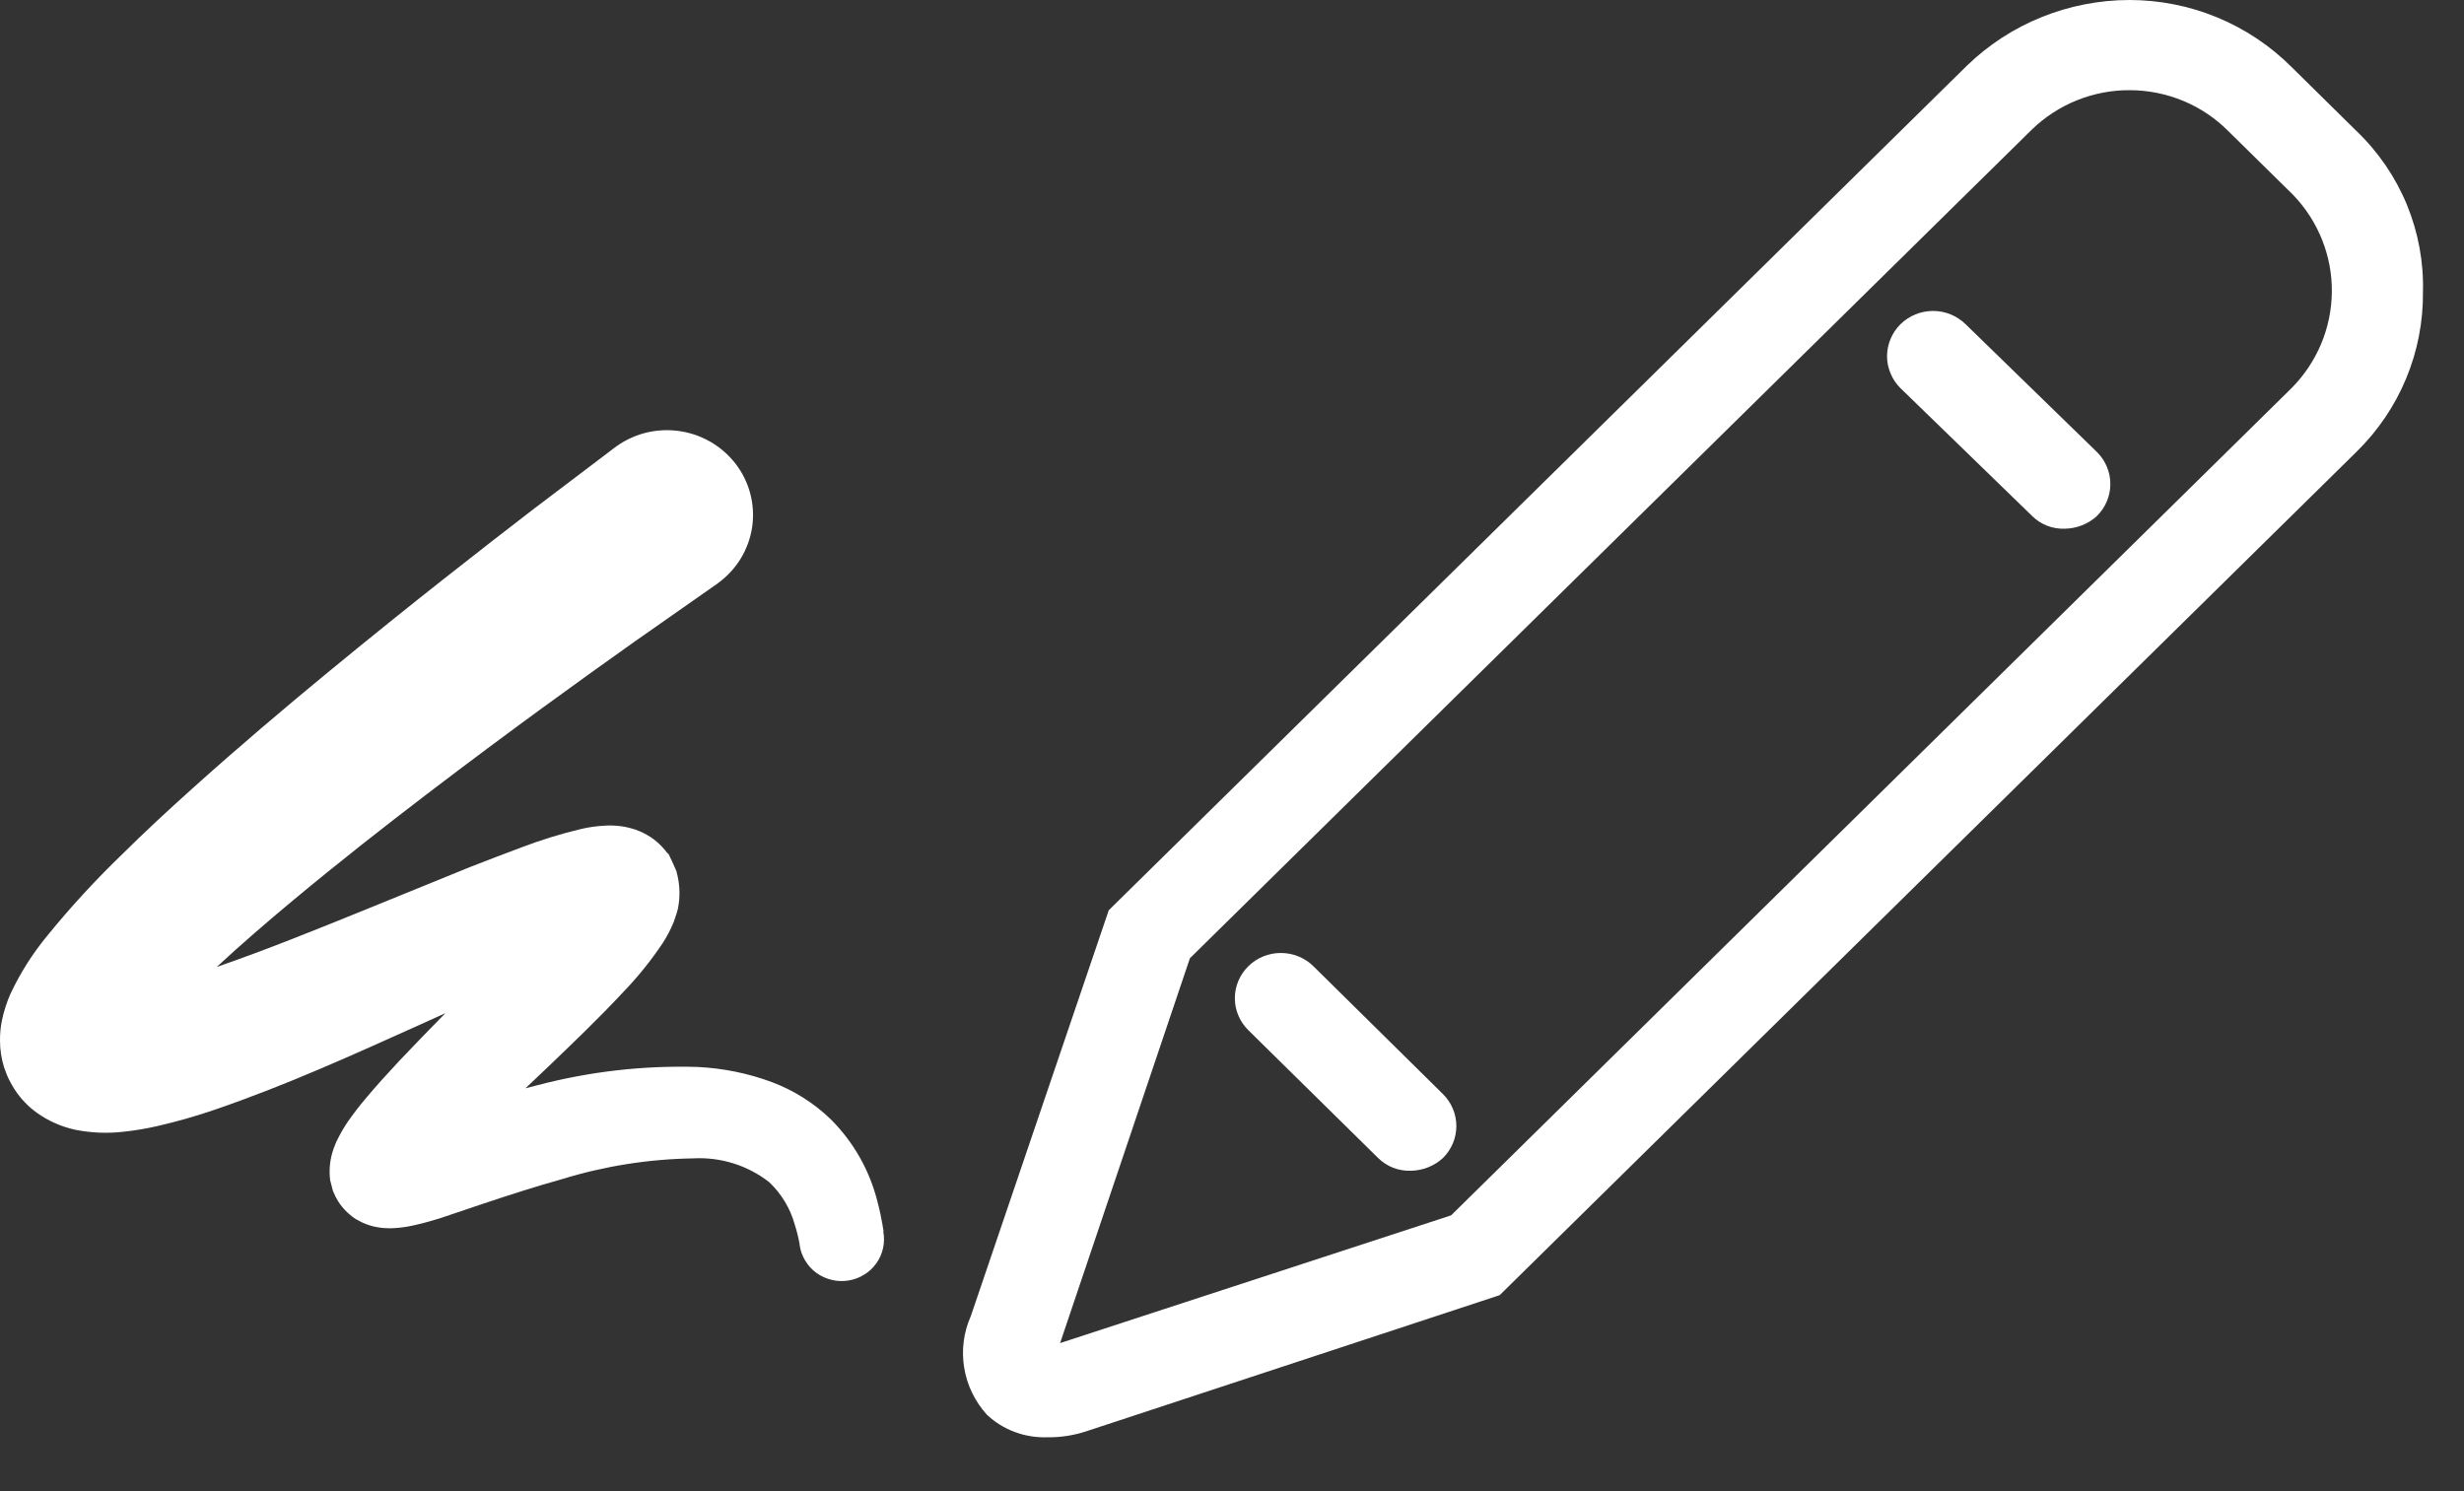 <svg width="38" height="23" viewBox="0 0 38 23" fill="none" xmlns="http://www.w3.org/2000/svg">
<rect x="0" y="0" width="38" height="23" fill="#333333" stroke="none"/>
<path d="M30.313 5C30.247 4.936 30.169 4.884 30.083 4.849C29.997 4.814 29.905 4.796 29.812 4.796C29.719 4.796 29.626 4.814 29.54 4.849C29.454 4.884 29.376 4.936 29.31 5C29.244 5.065 29.192 5.142 29.157 5.227C29.121 5.312 29.102 5.402 29.102 5.494C29.102 5.586 29.121 5.676 29.157 5.761C29.192 5.846 29.244 5.923 29.31 5.988L31.339 7.958C31.404 8.023 31.482 8.074 31.568 8.108C31.654 8.142 31.747 8.158 31.839 8.155C32.025 8.153 32.204 8.083 32.34 7.958C32.472 7.827 32.546 7.65 32.546 7.465C32.546 7.281 32.472 7.104 32.34 6.973L30.313 5Z" fill="white"/>
<path d="M36.341 2.02L35.341 1.034C35.014 0.707 34.625 0.447 34.195 0.269C33.766 0.091 33.304 -0 32.839 9.47054e-08V9.47054e-08C31.902 0.002 31.005 0.364 30.337 1.01L17.224 13.917L17.099 14.041L14.973 20.297C14.861 20.549 14.825 20.826 14.87 21.097C14.914 21.368 15.037 21.62 15.223 21.824C15.346 21.939 15.492 22.029 15.651 22.088C15.81 22.147 15.979 22.174 16.149 22.169C16.361 22.172 16.572 22.139 16.773 22.07L23.128 19.977L36.341 6.97C36.67 6.648 36.931 6.264 37.107 5.84C37.283 5.417 37.371 4.964 37.367 4.507C37.38 4.045 37.295 3.586 37.119 3.157C36.942 2.729 36.678 2.342 36.341 2.02V2.02ZM35.341 5.986L22.379 18.746L16.349 20.716L18.351 14.78L31.337 1.997C31.538 1.803 31.775 1.649 32.035 1.545C32.296 1.441 32.575 1.388 32.856 1.391C33.138 1.393 33.416 1.45 33.675 1.558C33.934 1.666 34.168 1.824 34.365 2.022L35.366 3.007C35.753 3.411 35.967 3.946 35.962 4.501C35.957 5.057 35.735 5.588 35.341 5.986V5.986Z" fill="white"/>
<path d="M20.255 14.903C20.122 14.772 19.941 14.699 19.753 14.699C19.565 14.699 19.385 14.772 19.252 14.903C19.119 15.034 19.044 15.212 19.044 15.397C19.044 15.582 19.119 15.759 19.252 15.89L21.253 17.861C21.319 17.926 21.397 17.977 21.483 18.011C21.569 18.044 21.661 18.061 21.754 18.058C21.94 18.056 22.118 17.986 22.254 17.861C22.386 17.73 22.46 17.553 22.46 17.368C22.46 17.184 22.386 17.007 22.254 16.876L20.255 14.903Z" fill="white"/>
<path d="M13.627 18.995C13.627 18.995 13.62 18.954 13.607 18.876C13.594 18.799 13.571 18.682 13.531 18.53C13.411 18.053 13.164 17.616 12.814 17.266C12.554 17.014 12.243 16.818 11.902 16.69C11.535 16.554 11.149 16.476 10.757 16.457C9.921 16.432 9.086 16.528 8.279 16.741C8.221 16.755 8.162 16.772 8.104 16.786L8.459 16.449C8.838 16.085 9.225 15.717 9.617 15.296C9.841 15.064 10.043 14.812 10.222 14.544C10.288 14.442 10.344 14.334 10.39 14.222L10.433 14.094L10.452 14.028C10.463 13.978 10.471 13.927 10.475 13.875C10.485 13.758 10.477 13.64 10.453 13.526L10.435 13.452L10.432 13.44C10.457 13.491 10.269 13.063 10.303 13.174C10.241 13.086 10.165 13.008 10.079 12.943C10.014 12.896 9.944 12.856 9.871 12.824C9.819 12.801 9.765 12.783 9.71 12.77C9.665 12.758 9.619 12.749 9.573 12.743L9.482 12.735C9.432 12.731 9.381 12.731 9.331 12.735C9.207 12.741 9.084 12.758 8.964 12.786C8.653 12.86 8.347 12.954 8.048 13.068C7.773 13.17 7.507 13.273 7.245 13.375L5.691 14.008C4.901 14.329 4.109 14.65 3.342 14.915C3.726 14.559 4.128 14.213 4.515 13.891C5.228 13.297 5.927 12.75 6.579 12.252C7.884 11.256 9.002 10.453 9.786 9.897L11.019 9.033L11.044 9.016L11.079 8.99C11.22 8.886 11.339 8.756 11.429 8.607C11.518 8.457 11.577 8.292 11.601 8.121C11.625 7.949 11.614 7.774 11.569 7.607C11.524 7.439 11.445 7.282 11.338 7.145C11.23 7.008 11.096 6.893 10.943 6.807C10.79 6.721 10.622 6.666 10.447 6.645C10.272 6.624 10.095 6.637 9.925 6.684C9.756 6.731 9.598 6.811 9.46 6.919L8.227 7.853C7.45 8.451 6.345 9.309 5.044 10.381C4.393 10.918 3.694 11.508 2.967 12.162C2.603 12.488 2.233 12.831 1.86 13.2C1.46 13.587 1.084 13.997 0.733 14.428C0.505 14.704 0.312 15.007 0.161 15.33C0.103 15.461 0.059 15.599 0.03 15.739C0.009 15.841 -0.001 15.945 7.88125e-05 16.05C0 16.19 0.021 16.329 0.063 16.463C0.063 16.465 0.142 16.672 0.11 16.588L0.115 16.599L0.125 16.622L0.15 16.673C0.174 16.719 0.2 16.764 0.228 16.808C0.318 16.945 0.432 17.065 0.566 17.162C0.742 17.289 0.944 17.378 1.157 17.425C1.401 17.474 1.651 17.485 1.898 17.457C2.076 17.438 2.253 17.409 2.427 17.369C2.729 17.3 3.028 17.214 3.322 17.113C4.44 16.729 5.462 16.261 6.486 15.801L6.869 15.627C6.63 15.872 6.391 16.115 6.156 16.365C5.979 16.555 5.804 16.746 5.629 16.956C5.542 17.058 5.453 17.175 5.36 17.307C5.305 17.389 5.255 17.475 5.211 17.563C5.197 17.593 5.187 17.606 5.171 17.649C5.154 17.691 5.139 17.732 5.126 17.775C5.085 17.915 5.073 18.062 5.092 18.206C5.176 18.528 5.118 18.301 5.138 18.376L5.142 18.386C5.162 18.435 5.186 18.483 5.214 18.528C5.255 18.593 5.305 18.653 5.361 18.705C5.402 18.744 5.447 18.779 5.495 18.808C5.525 18.825 5.555 18.841 5.586 18.856C5.617 18.87 5.649 18.883 5.681 18.894C5.713 18.905 5.723 18.907 5.745 18.913C5.784 18.922 5.824 18.931 5.864 18.936C5.904 18.942 5.916 18.941 5.946 18.943C5.989 18.946 6.033 18.946 6.076 18.943C6.178 18.938 6.28 18.923 6.381 18.9C6.537 18.866 6.661 18.829 6.782 18.792L7.455 18.565C7.879 18.424 8.279 18.295 8.662 18.189C9.319 17.986 10.002 17.878 10.691 17.867C11.114 17.844 11.532 17.975 11.864 18.235C12.051 18.413 12.187 18.638 12.256 18.886C12.288 18.986 12.314 19.089 12.332 19.193V19.203C12.344 19.289 12.373 19.37 12.418 19.444C12.462 19.518 12.521 19.583 12.591 19.634C12.662 19.685 12.742 19.721 12.826 19.741C12.911 19.762 12.999 19.765 13.085 19.751C13.172 19.737 13.254 19.706 13.328 19.66C13.402 19.615 13.466 19.555 13.516 19.484C13.566 19.414 13.601 19.334 13.619 19.25C13.637 19.166 13.638 19.079 13.622 18.995L13.627 18.995ZM6.013 17.346H6.023C6.006 17.348 5.997 17.348 6.012 17.346H6.013Z" fill="white"/>
</svg>
